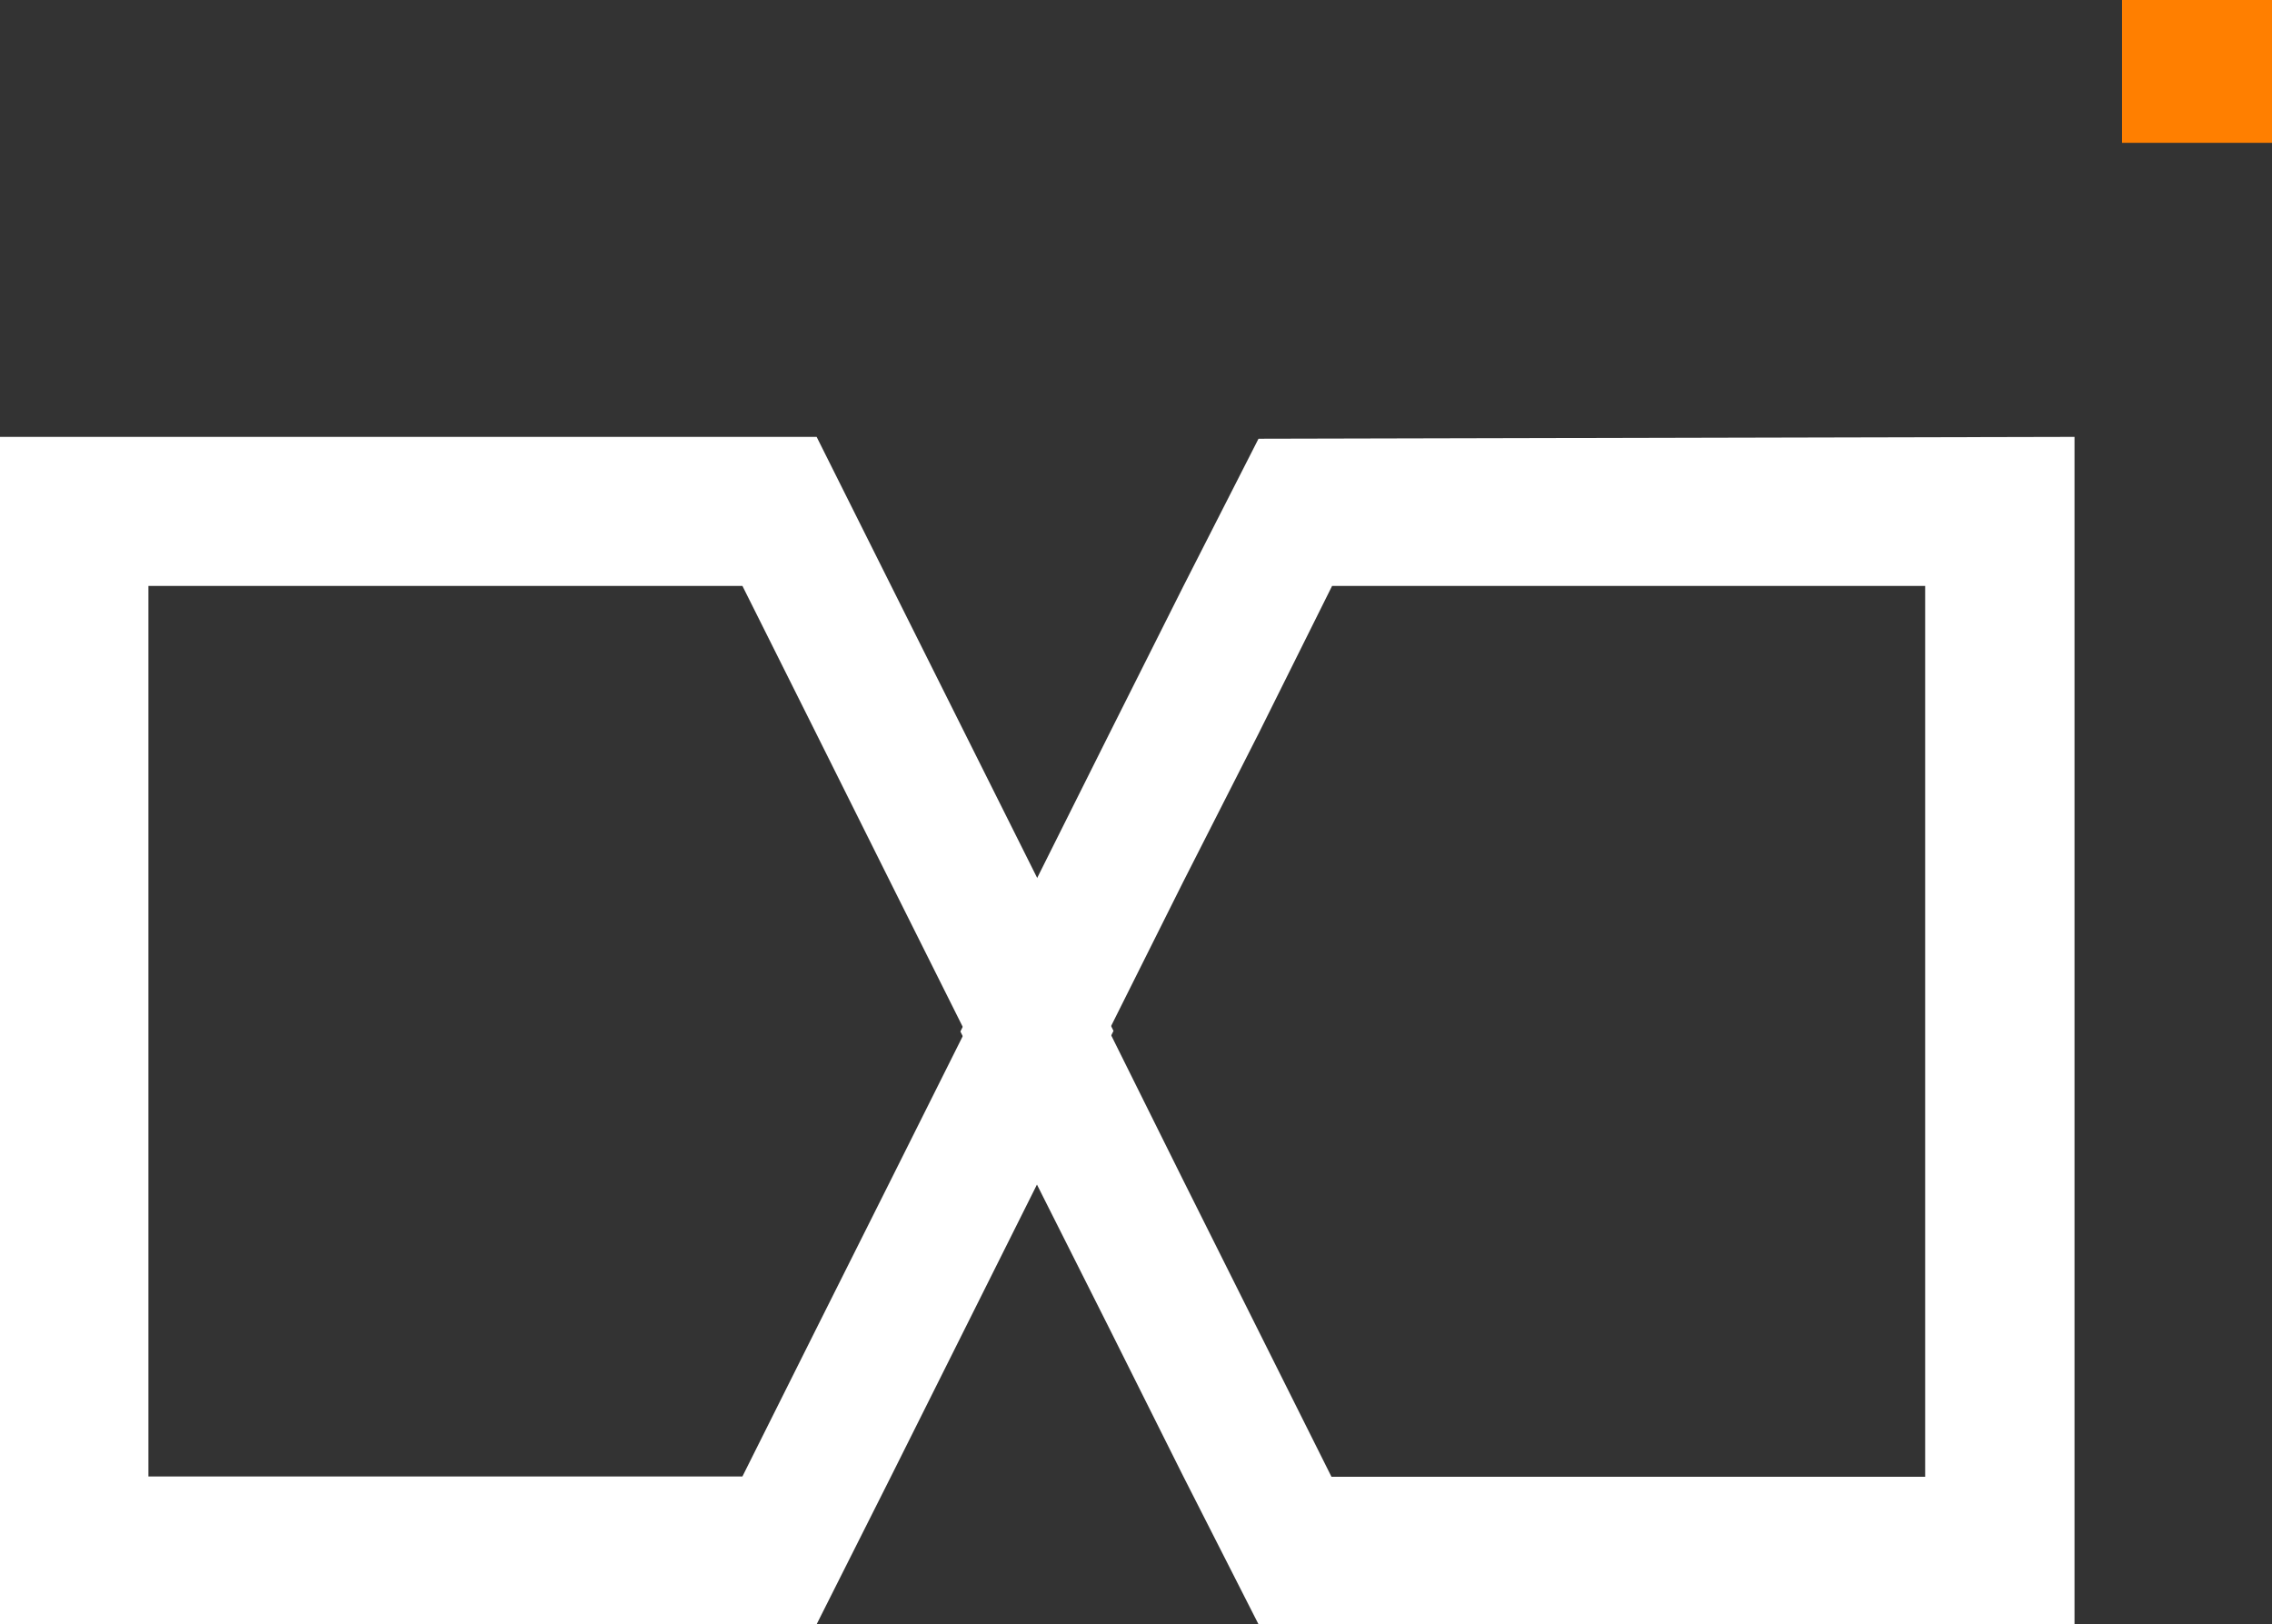 <svg id="Calque_1" data-name="Calque 1" xmlns="http://www.w3.org/2000/svg" viewBox="0 0 73.17 52.31"><rect x="0" y="0" width="73.17" height="52.31" fill="#333333" stroke="none"/><defs><style>.cls-1{fill:#fff;}.cls-2{fill:#ff7f00;}</style></defs><g id="Layer_2" data-name="Layer 2"><g id="Layer_1-2" data-name="Layer 1-2"><path class="cls-1" d="M66.81,19.94V58.18H40.53L38.1,53.4l-2.39-4.78-2.39-4.75-2.39-4.78,2.39-4.78,2.39-4.78,2.39-4.76L40.53,20ZM42.9,24.74,40.53,29.5,38.1,34.28l-2.39,4.78,2.39,4.81,2.39,4.78,2.39,4.78H62V24.74Z" transform="translate(0 -5.87)"/><path class="cls-1" d="M26.3,19.94l2.39,4.78,2.39,4.78,2.39,4.78,2.39,4.79-2.39,4.8-2.39,4.78-2.39,4.78L26.3,58.18H0V19.94ZM4.78,24.74V53.42H23.91l2.39-4.78,2.39-4.77,2.39-4.78-2.39-4.78L26.3,29.52l-2.39-4.78Z" transform="translate(0 -5.87)"/><path class="cls-2" d="M73.17,5.87H68.34v4.6h4.83Z" transform="translate(0 -5.87)"/></g></g></svg>